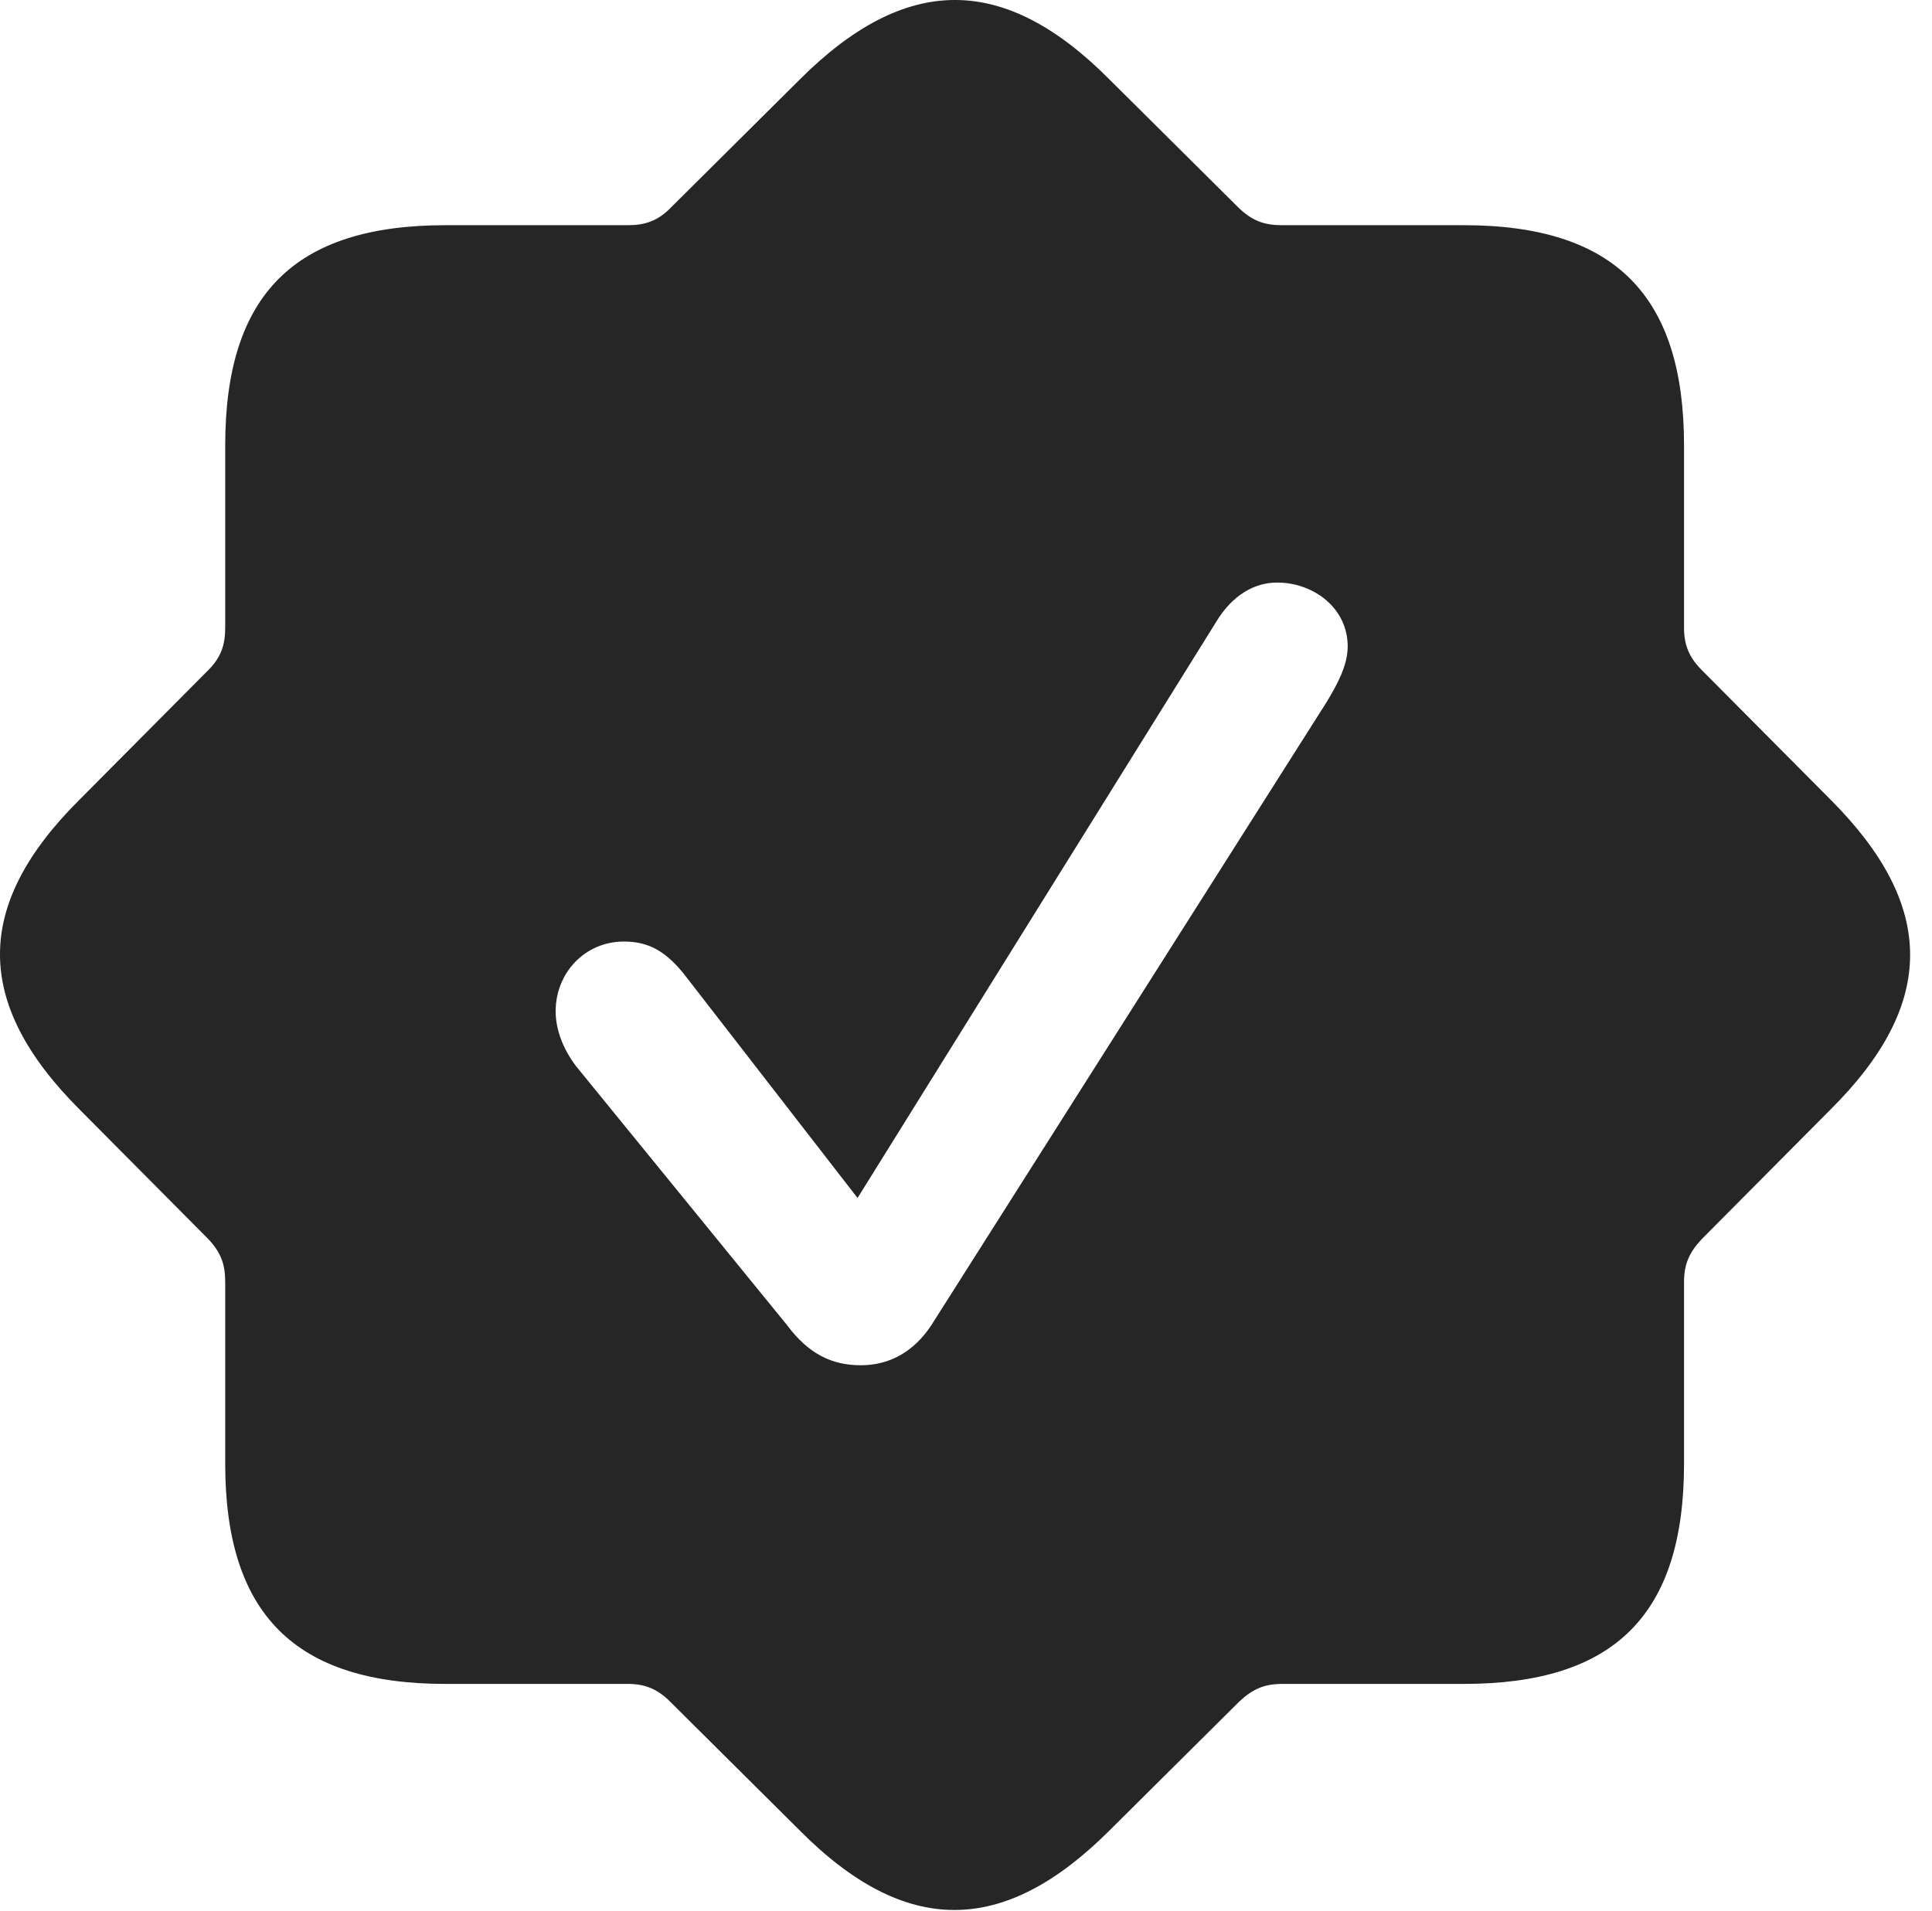 <?xml version="1.0" encoding="UTF-8"?>
<!--Generator: Apple Native CoreSVG 326-->
<!DOCTYPE svg
PUBLIC "-//W3C//DTD SVG 1.1//EN"
       "http://www.w3.org/Graphics/SVG/1.1/DTD/svg11.dtd">
<svg version="1.1" xmlns="http://www.w3.org/2000/svg" xmlns:xlink="http://www.w3.org/1999/xlink" viewBox="0 0 31.415 31.073">
 <g>
  <rect height="31.073" opacity="0" width="31.415" x="0" y="0"/>
  <path d="M18.045 1.297L20.151 3.389C20.369 3.594 20.561 3.662 20.848 3.662L23.801 3.662C26.262 3.662 27.383 4.811 27.383 7.244L27.383 10.211C27.383 10.485 27.465 10.69 27.67 10.895L29.762 13C31.485 14.723 31.498 16.323 29.762 18.045L27.67 20.151C27.465 20.369 27.383 20.561 27.383 20.848L27.383 23.801C27.383 26.262 26.248 27.383 23.801 27.383L20.848 27.383C20.561 27.383 20.369 27.465 20.151 27.67L18.045 29.762C16.323 31.485 14.723 31.498 13 29.762L10.895 27.67C10.69 27.465 10.485 27.383 10.211 27.383L7.244 27.383C4.797 27.383 3.662 26.248 3.662 23.801L3.662 20.848C3.662 20.561 3.594 20.369 3.389 20.151L1.297 18.045C-0.426 16.323-0.439 14.723 1.297 13L3.389 10.895C3.594 10.69 3.662 10.485 3.662 10.211L3.662 7.244C3.662 4.783 4.797 3.662 7.244 3.662L10.211 3.662C10.485 3.662 10.69 3.594 10.895 3.389L13 1.297C14.723-0.426 16.323-0.439 18.045 1.297ZM19.782 10.102L13.944 19.481L11.168 15.899C10.826 15.447 10.526 15.311 10.143 15.311C9.514 15.311 9.035 15.817 9.035 16.446C9.035 16.746 9.158 17.061 9.364 17.334L12.795 21.545C13.151 22.024 13.534 22.201 13.998 22.201C14.463 22.201 14.86 21.983 15.147 21.545L21.573 11.414C21.737 11.141 21.914 10.826 21.914 10.512C21.914 9.883 21.354 9.473 20.766 9.473C20.397 9.473 20.041 9.678 19.782 10.102Z" fill="black" fill-opacity="0.85"/>
 </g>
</svg>
